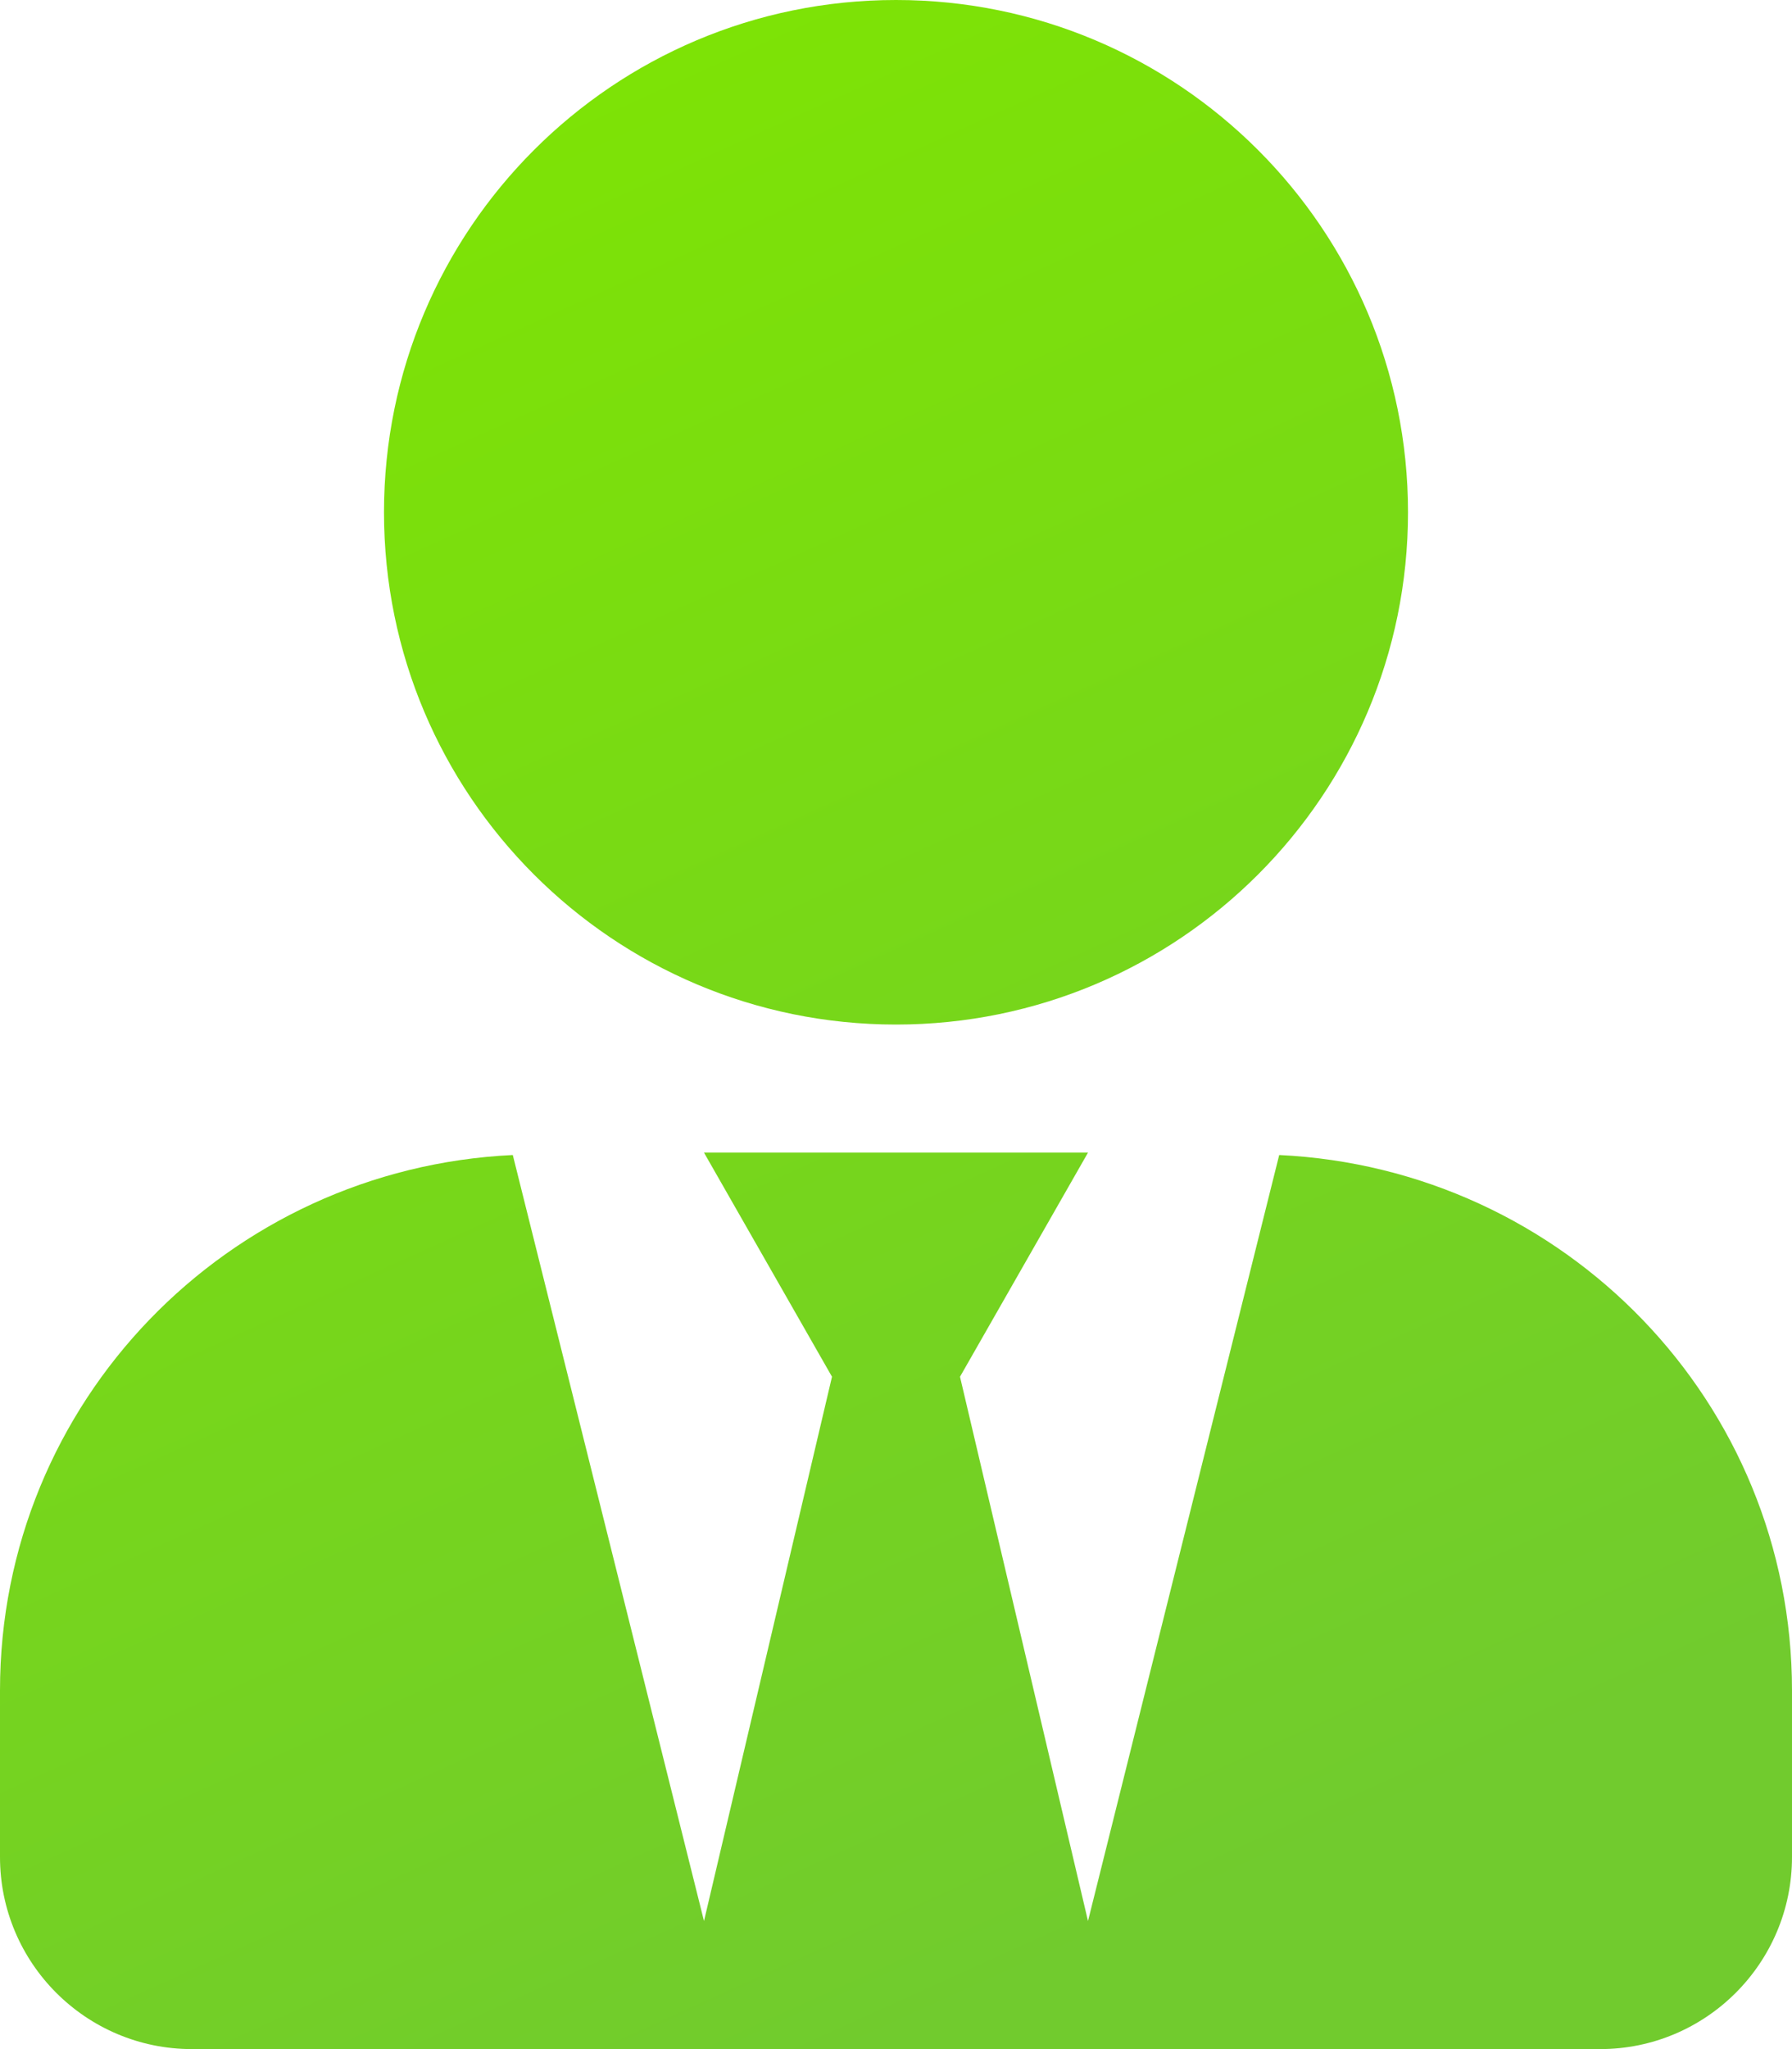 <svg aria-hidden="true" focusable="false" data-prefix="fas" data-icon="user-tie"
  class="svg-inline--fa fa-user-tie fa-w-14" role="img" xmlns="http://www.w3.org/2000/svg" viewBox="0 0 448 512">
  <defs>
    <linearGradient id="gradient" x1="10%" y1="0%" x2="50%" y2="100%">
      <stop offset="0%" style="stop-color:rgb(127, 230, 0);stop-opacity:1" />
      <stop offset="100%" style="stop-color:rgb(113, 203, 46);stop-opacity:1" />
    </linearGradient>
  </defs>
  <path fill="url(#gradient)"
    d="M224 256c70.7 0 128-57.3 128-128S294.7 0 224 0 96 57.3 96 128s57.3 128 128 128zm95.8 32.6L272 480l-32-136 32-56h-96l32 56-32 136-47.8-191.4C56.9 292 0 350.3 0 422.4V464c0 26.5 21.5 48 48 48h352c26.5 0 48-21.5 48-48v-41.6c0-72.1-56.9-130.4-128.2-133.8z">
  </path>
</svg>